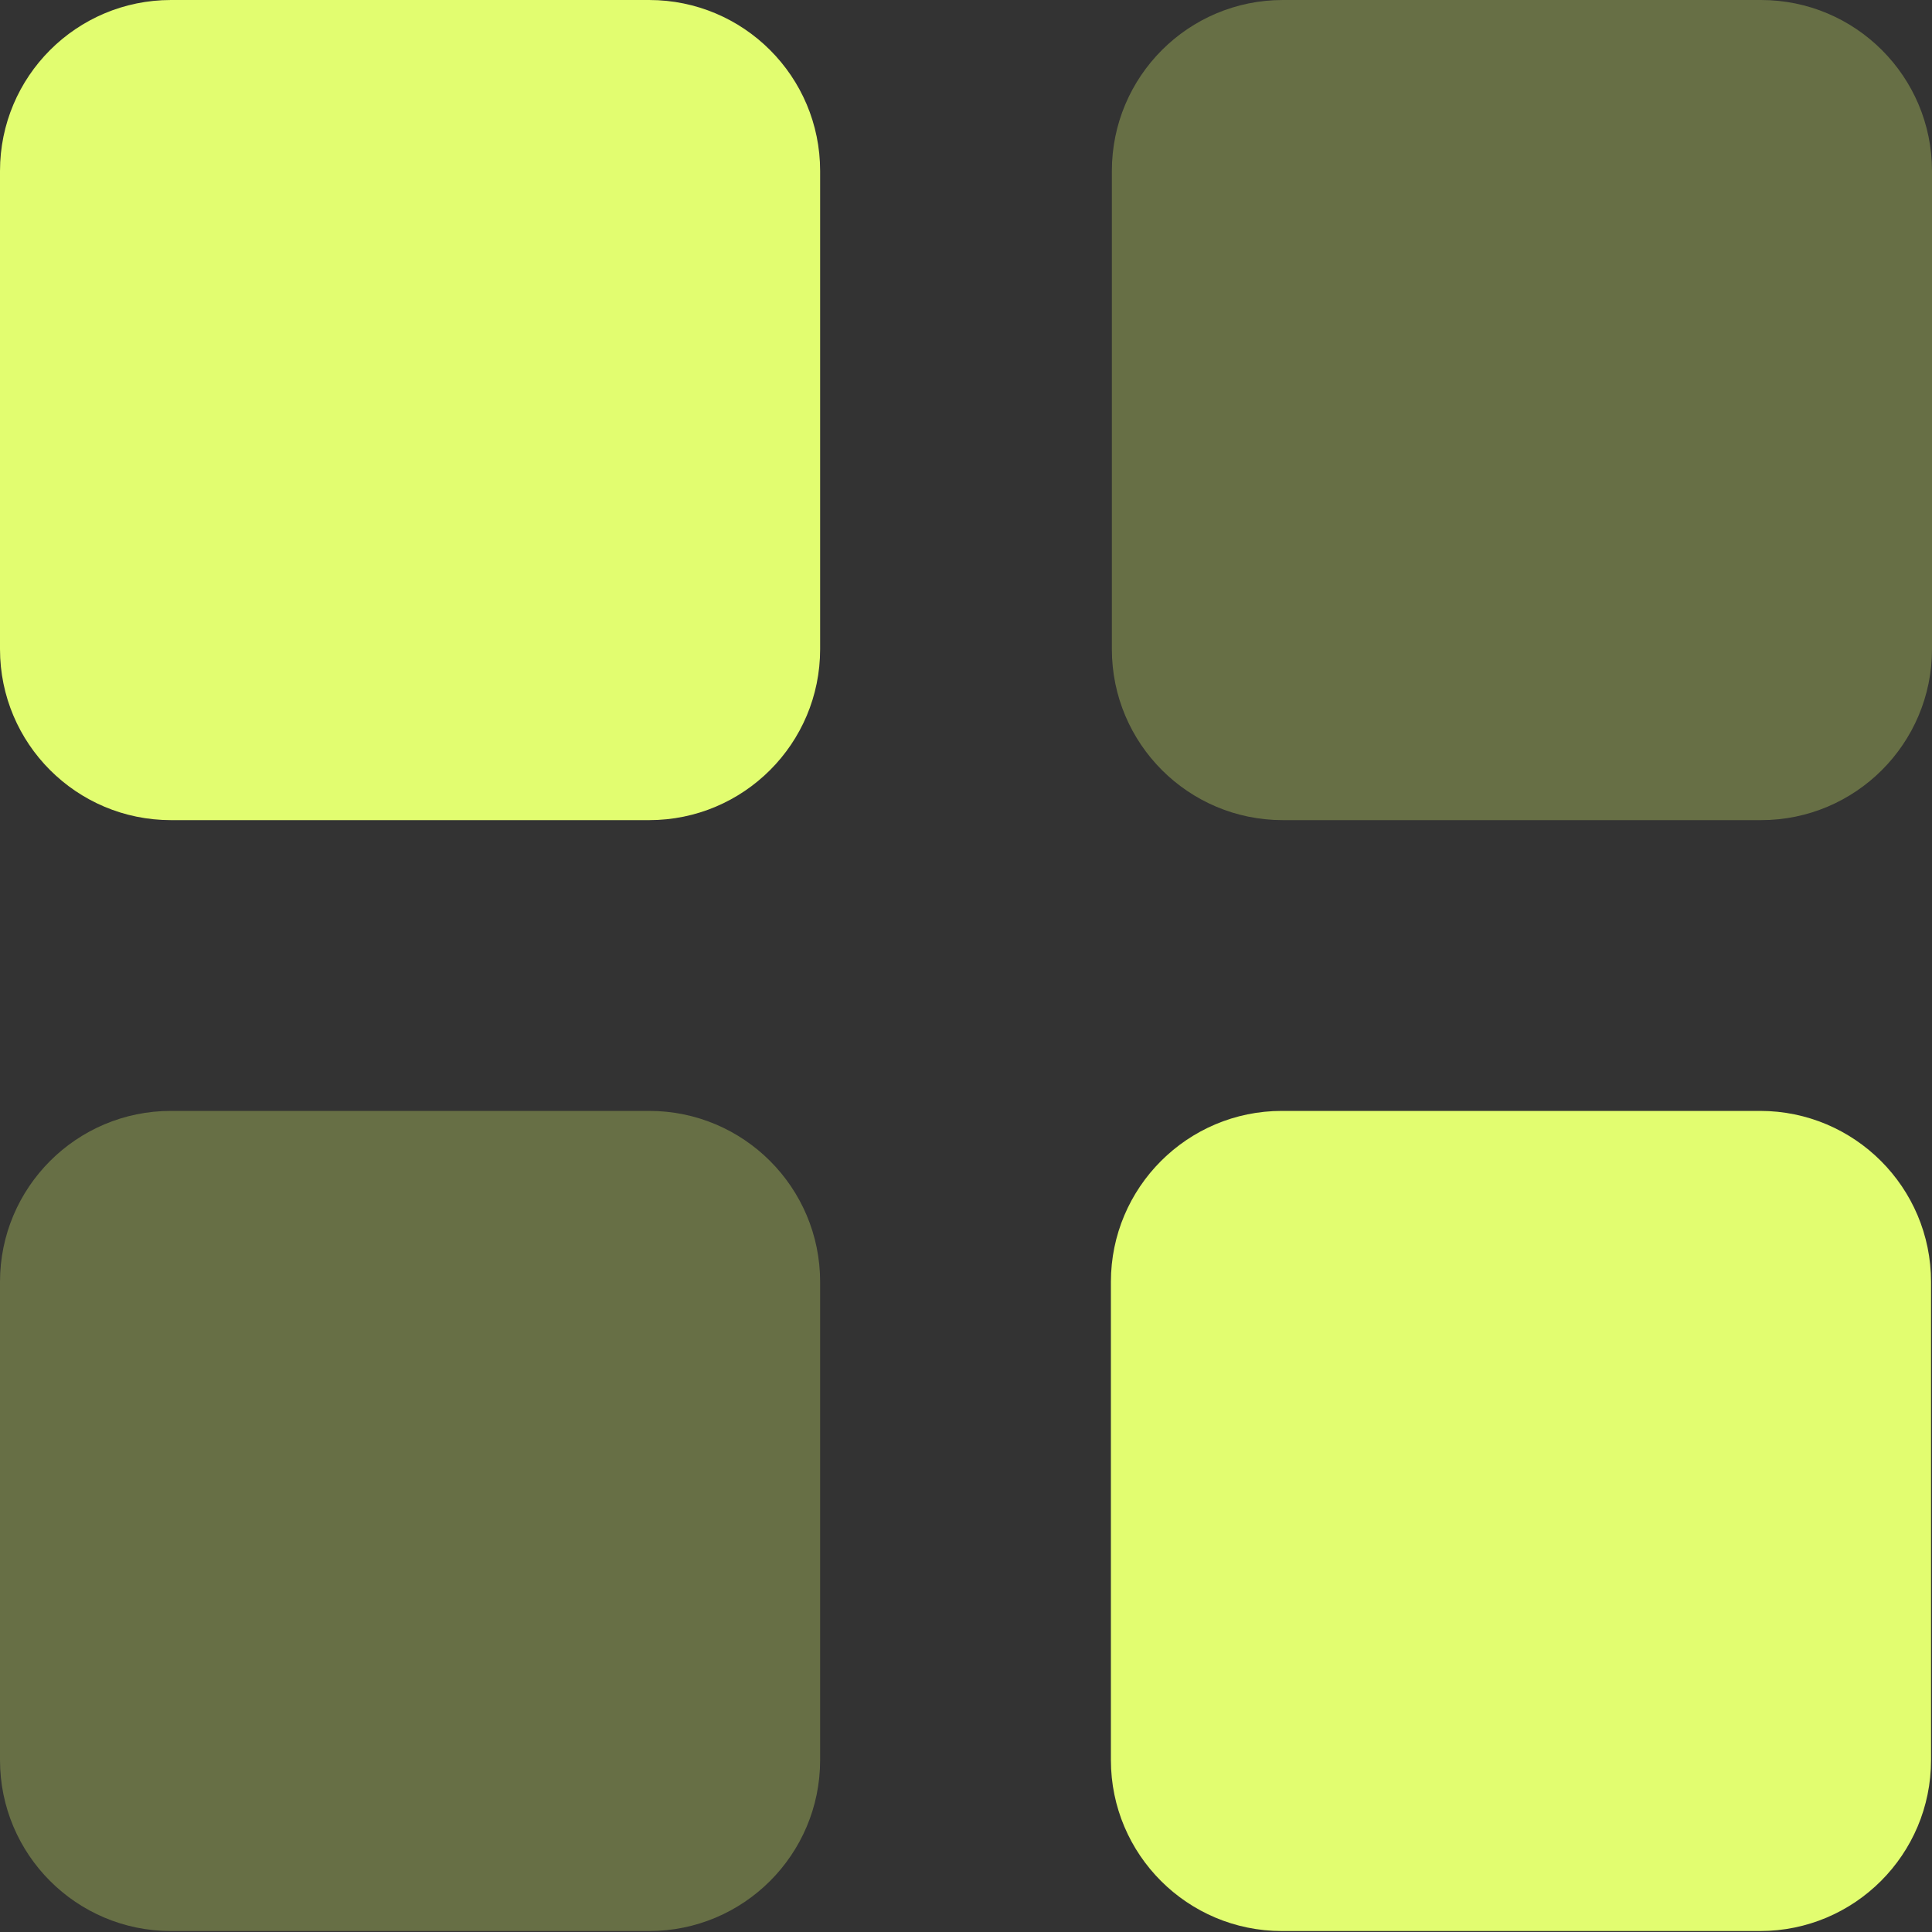 <svg width="20" height="20" viewBox="0 0 20 20" fill="none" xmlns="http://www.w3.org/2000/svg">
<rect x="0" y="0" width="20" height="20" fill="#333333" stroke="none"/>
<g id="grid">
<g id="element-11">
<path id="Vector" d="M6.72 0H1.77C0.792 0 0 0.792 0 1.77V6.72C0 7.698 0.792 8.49 1.77 8.49H6.72C7.698 8.49 8.49 7.698 8.49 6.72V1.77C8.49 0.792 7.698 0 6.72 0Z" fill="#E2FD70"/>
<g id="Group" opacity="0.3">
<path id="Vector_2" d="M18.23 0H13.28C12.302 0 11.51 0.792 11.51 1.77V6.72C11.51 7.698 12.302 8.49 13.28 8.49H18.23C19.207 8.49 20 7.698 20 6.72V1.77C20 0.792 19.207 0 18.23 0Z" fill="#E2FD70"/>
</g>
<path id="Vector_3" d="M18.22 11.5H13.27C12.293 11.5 11.5 12.293 11.5 13.27V18.22C11.5 19.198 12.293 19.99 13.27 19.99H18.22C19.198 19.99 19.99 19.198 19.99 18.22V13.27C19.99 12.293 19.198 11.5 18.22 11.5Z" fill="#E2FD70"/>
<g id="Group_2" opacity="0.3">
<path id="Vector_4" d="M6.72 11.5H1.77C0.792 11.5 0 12.293 0 13.27V18.22C0 19.198 0.792 19.99 1.77 19.99H6.72C7.698 19.99 8.49 19.198 8.49 18.22V13.27C8.49 12.293 7.698 11.5 6.72 11.5Z" fill="#E2FD70"/>
</g>
</g>
</g>
</svg>
